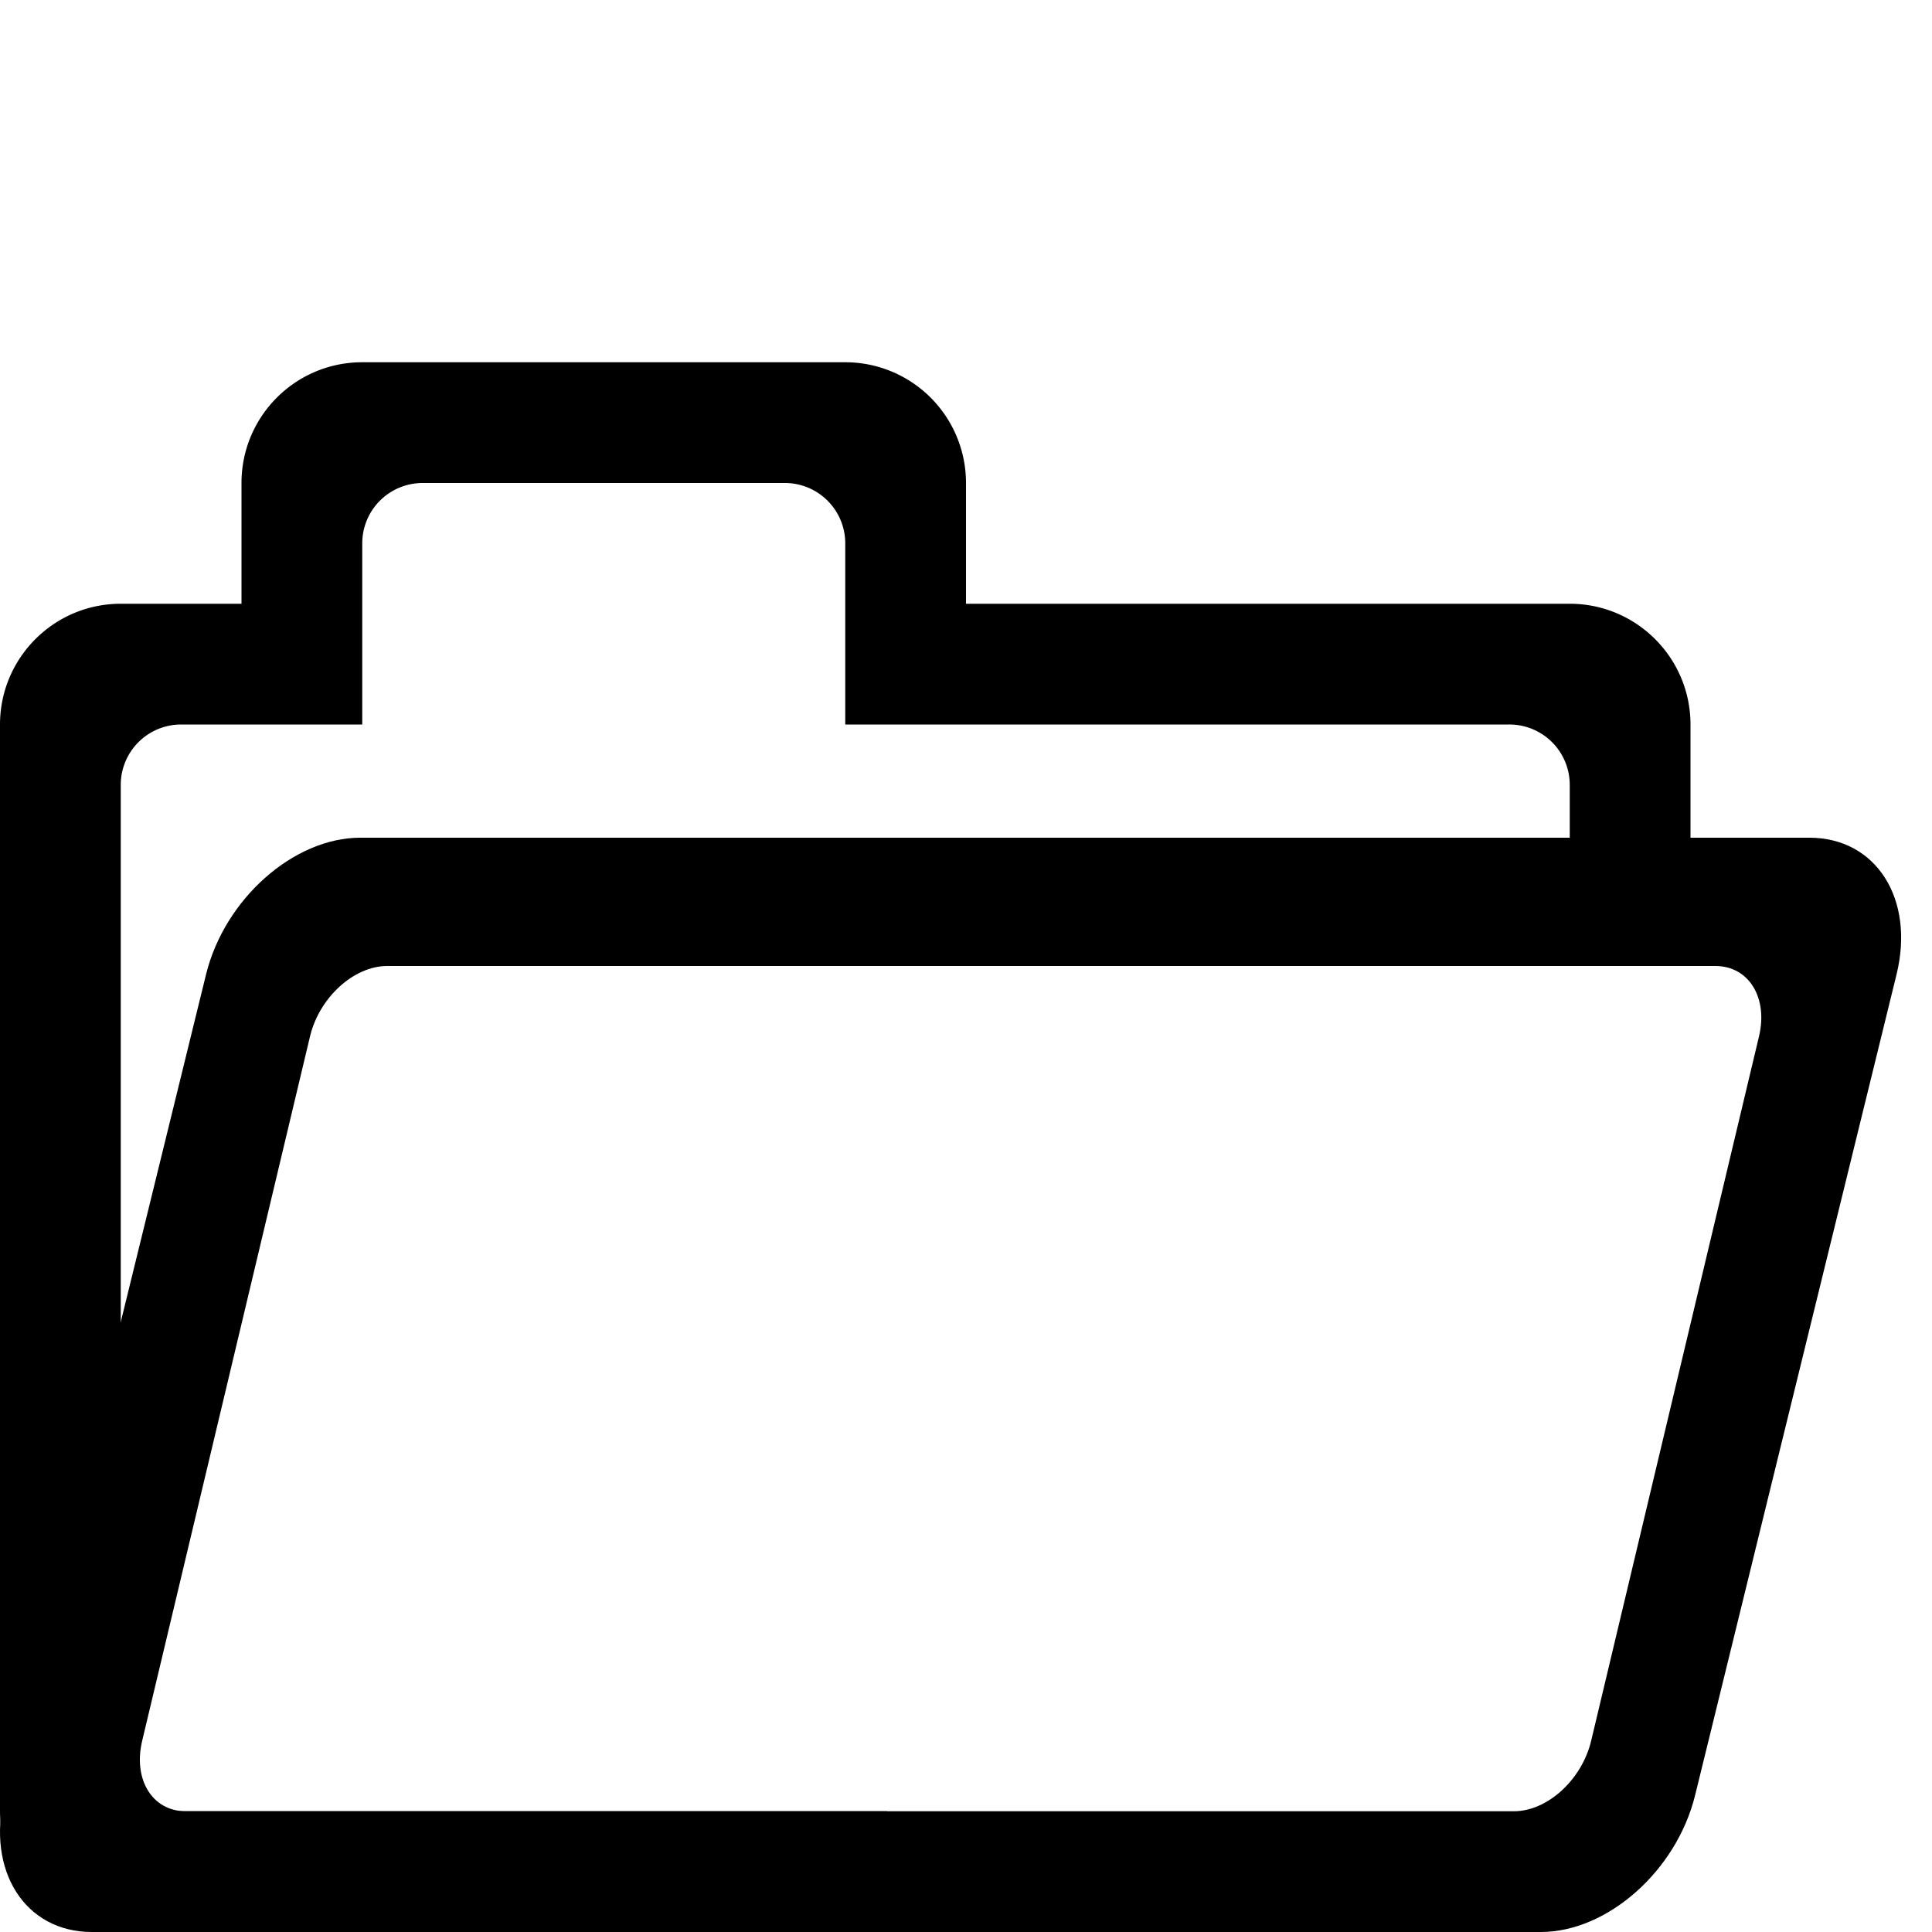 <svg width="22pt" height="22pt" class="tc-image-folder tc-image-button" viewBox="0 0 128 128"><g fill-rule="evenodd"><path d="M55.694 128H8C3.58 128 0 124.414 0 119.996V48.004C0 43.584 3.584 40 7.999 40H16v-8c0-4.418 3.578-8 8-8h32a8 8 0 018 8v8h40.001c4.418 0 7.999 3.586 7.999 8.004V59.83l-8-.082v-7.749A4 4 0 0099.997 48H56V36c0-2.21-1.793-4-4.004-4H28.004A4 4 0 0024 36v12H12.003A4 4 0 008 52v64a4 4 0 004.003 4h46.76l-3.069 8z"/><path d="M23.873 55.5h96.003c4.417 0 7.004 4.053 5.774 9.063l-13.344 54.374c-1.228 5.005-5.808 9.063-10.223 9.063H6.08c-4.417 0-7.003-4.053-5.774-9.063L13.65 64.563c1.228-5.005 5.808-9.063 10.223-9.063zm1.78 8.5h87.994c2.211 0 3.504 2.093 2.891 4.666l-11.12 46.668c-.614 2.577-2.902 4.666-5.115 4.666H12.31c-2.211 0-3.504-2.093-2.891-4.666l11.12-46.668C21.152 66.09 23.44 64 25.653 64z"/></g></svg>